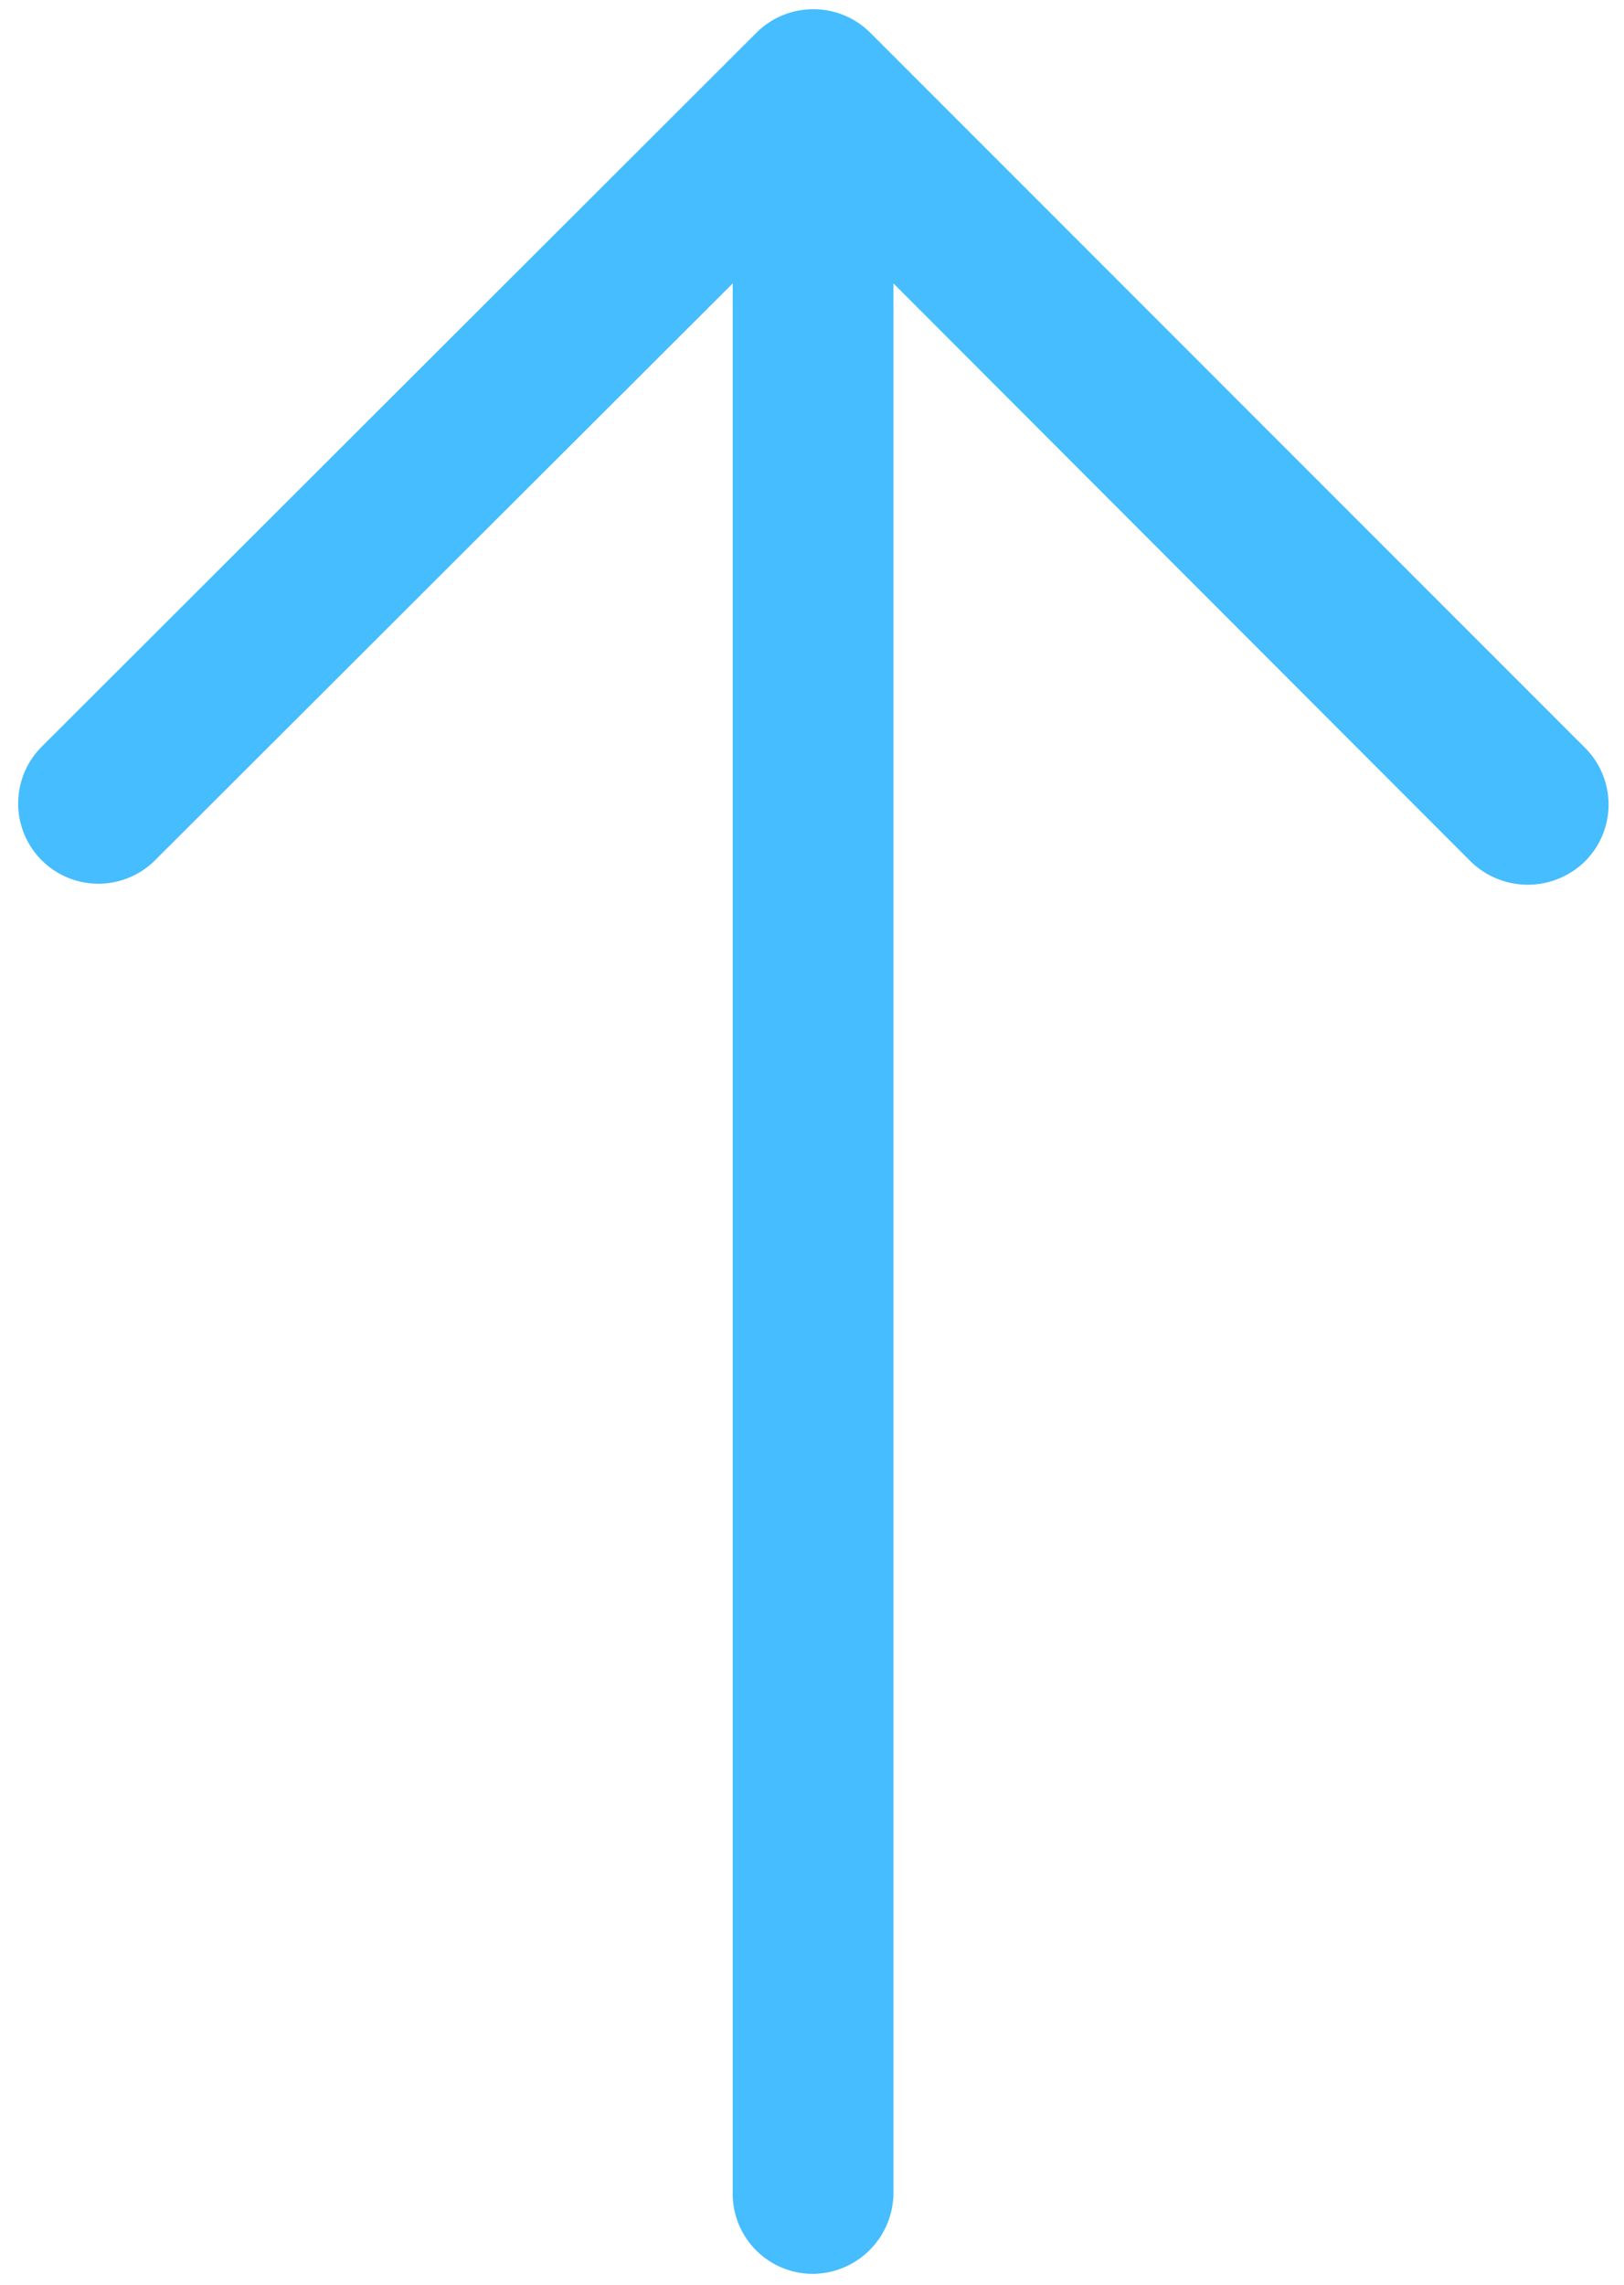 <svg xmlns="http://www.w3.org/2000/svg" xmlns:xlink="http://www.w3.org/1999/xlink" viewBox="0 0 30.21 42.49"><defs><style>.cls-1{fill:none;}.cls-2{clip-path:url(#clip-path);}.cls-3{fill:#45bdfe;}</style><clipPath id="clip-path"><rect class="cls-1" x="0.33" y="0.17" width="30.08" height="43.32"/></clipPath></defs><title>up_arrow</title><g id="Layer_4" data-name="Layer 4"><g class="cls-2"><path class="cls-3" d="M14.08.6a1.5,1.5,0,0,1,2.1,0l13.3,13.3a1.49,1.49,0,0,1,0,2.12,1.52,1.52,0,0,1-2.12,0L16.62,5.27v35.5a1.51,1.51,0,0,1-1.51,1.51,1.49,1.49,0,0,1-1.48-1.51V5.27L2.88,16a1.49,1.49,0,1,1-2.1-2.12ZM.78,13.91"/></g></g></svg>